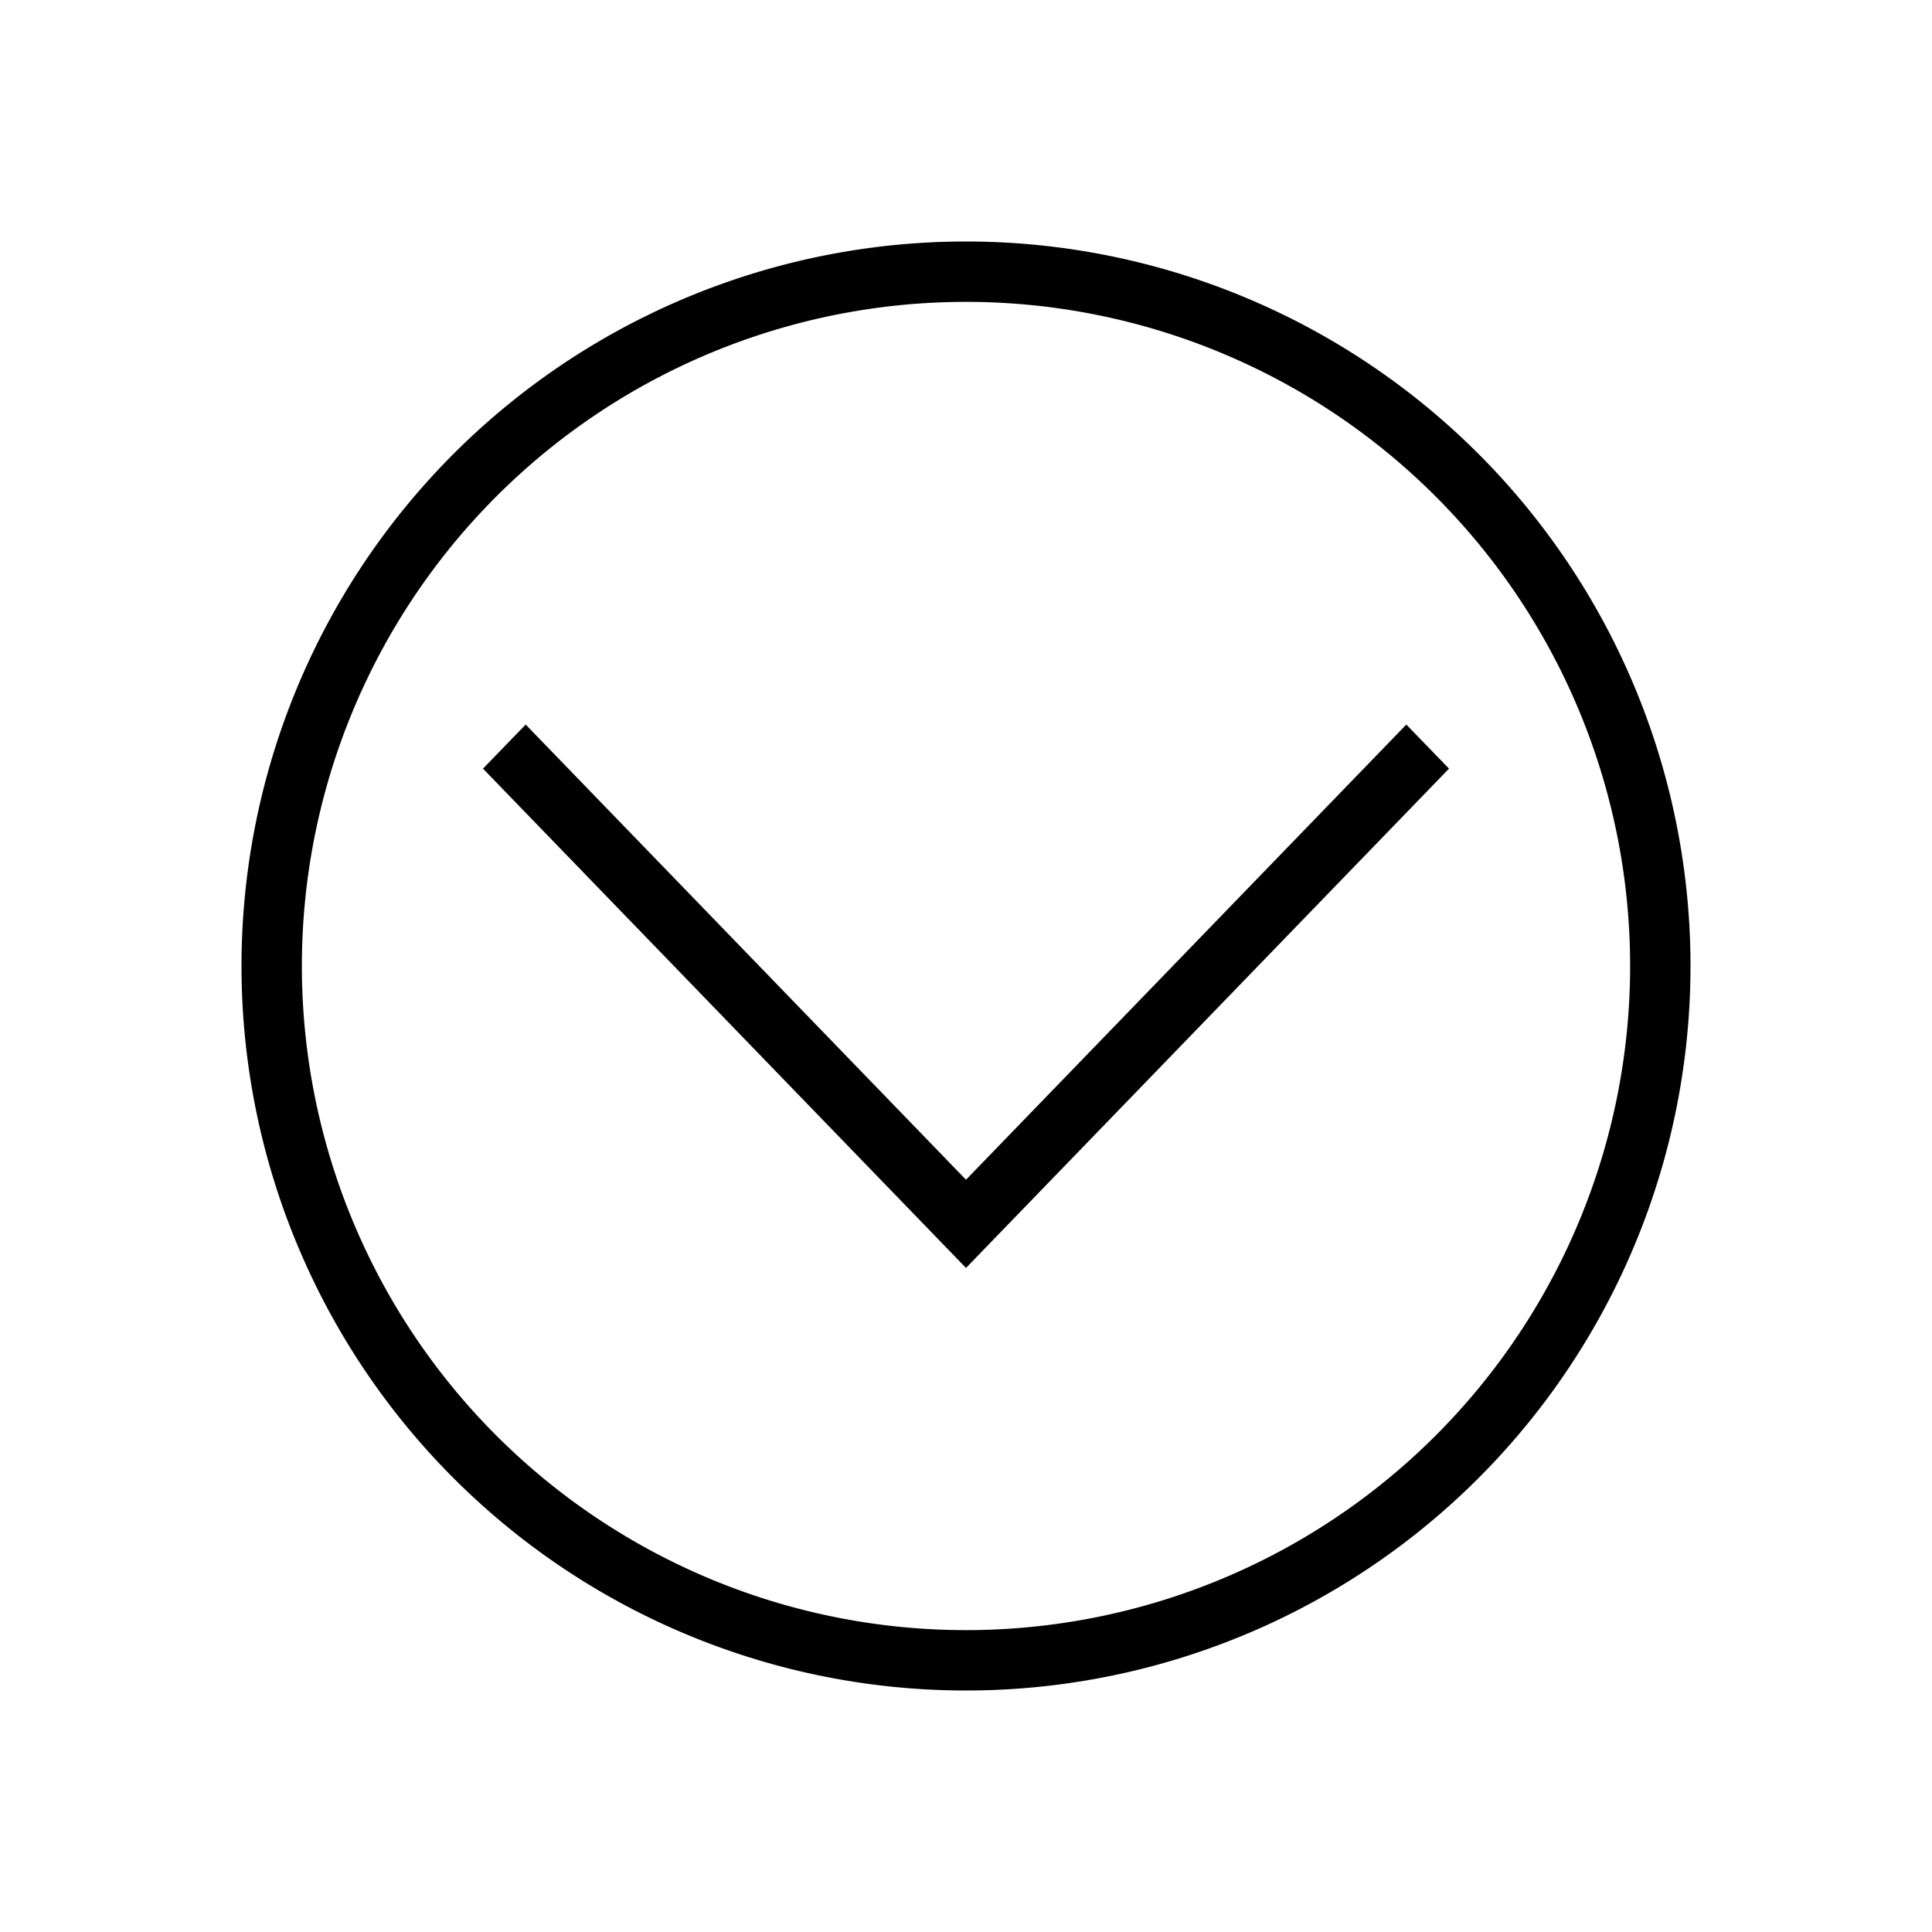 <svg version="1.1" viewBox="0 0 32 32" xmlns="http://www.w3.org/2000/svg">
 <defs>
  <style id="current-color-scheme" type="text/css">
   .ColorScheme-Text { color:#000000; } .ColorScheme-Highlight { color:#00b7eb; } .ColorScheme-NeutralText { color:#ff7800; } .ColorScheme-PositiveText { color:#33d17a; } .ColorScheme-NegativeText { color:#e01b24; }
  </style>
 </defs>
 <path class="ColorScheme-Text" d="m4 16a12 12 0 0 0 12 12 12 12 0 0 0 12-12 12 12 0 0 0-12-12 12 12 0 0 0-12 12zm1 0a11 11 0 0 1 11-11 11 11 0 0 1 11 11 11 11 0 0 1-11 11 11 11 0 0 1-11-11zm3-3.269 8 8.27 8-8.27-0.707-0.73-7.293 7.539-7.293-7.539z" fill="currentColor"/>
</svg>

